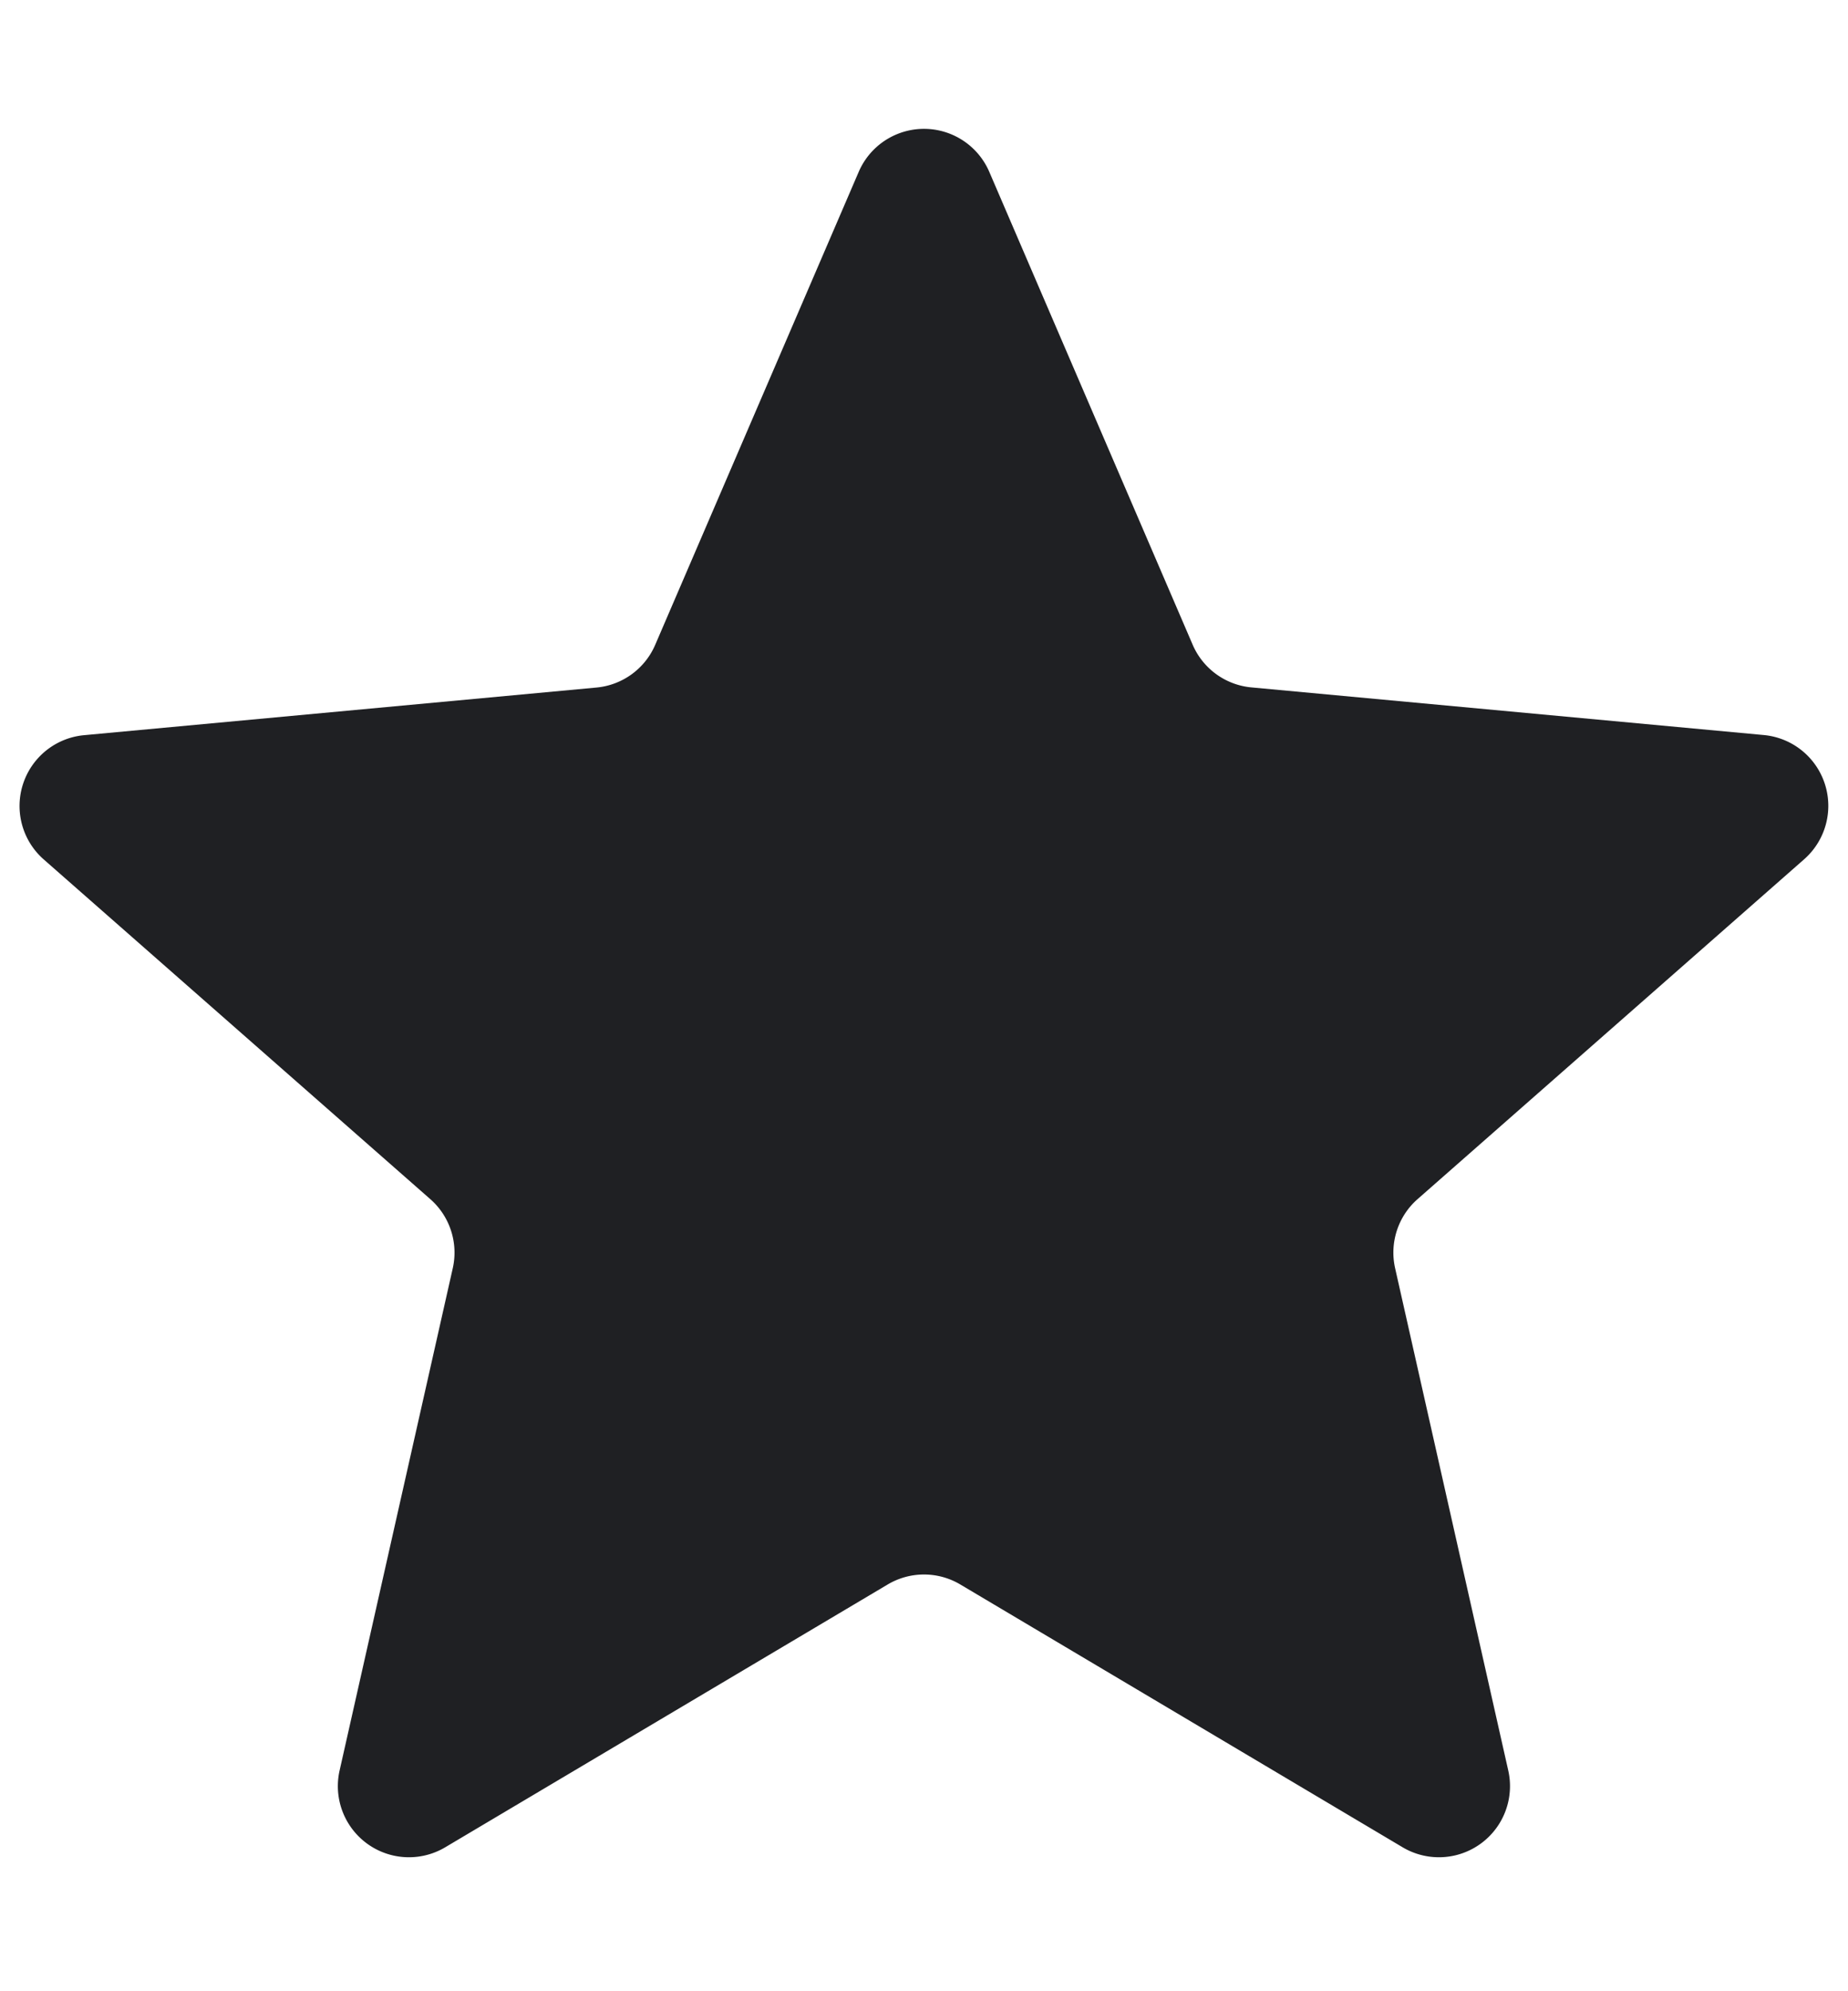 <svg fill="none" xmlns="http://www.w3.org/2000/svg" viewBox="0 0 13 14"><path d="M6.04 1.21a.5.5 0 0 1 .92 0L8.39 4.533a.5.5 0 0 0 .413.3l3.605.335a.5.5 0 0 1 .284.873l-2.72 2.39a.5.5 0 0 0-.158.485l.796 3.532a.5.5 0 0 1-.743.54L6.755 11.14a.5.5 0 0 0-.51 0l-3.113 1.848a.5.5 0 0 1-.743-.54l.796-3.531a.5.5 0 0 0-.158-.486L.307 6.042a.5.5 0 0 1 .284-.873l3.605-.335a.5.5 0 0 0 .413-.3L6.04 1.21Z" fill="#1F2023"/></svg>